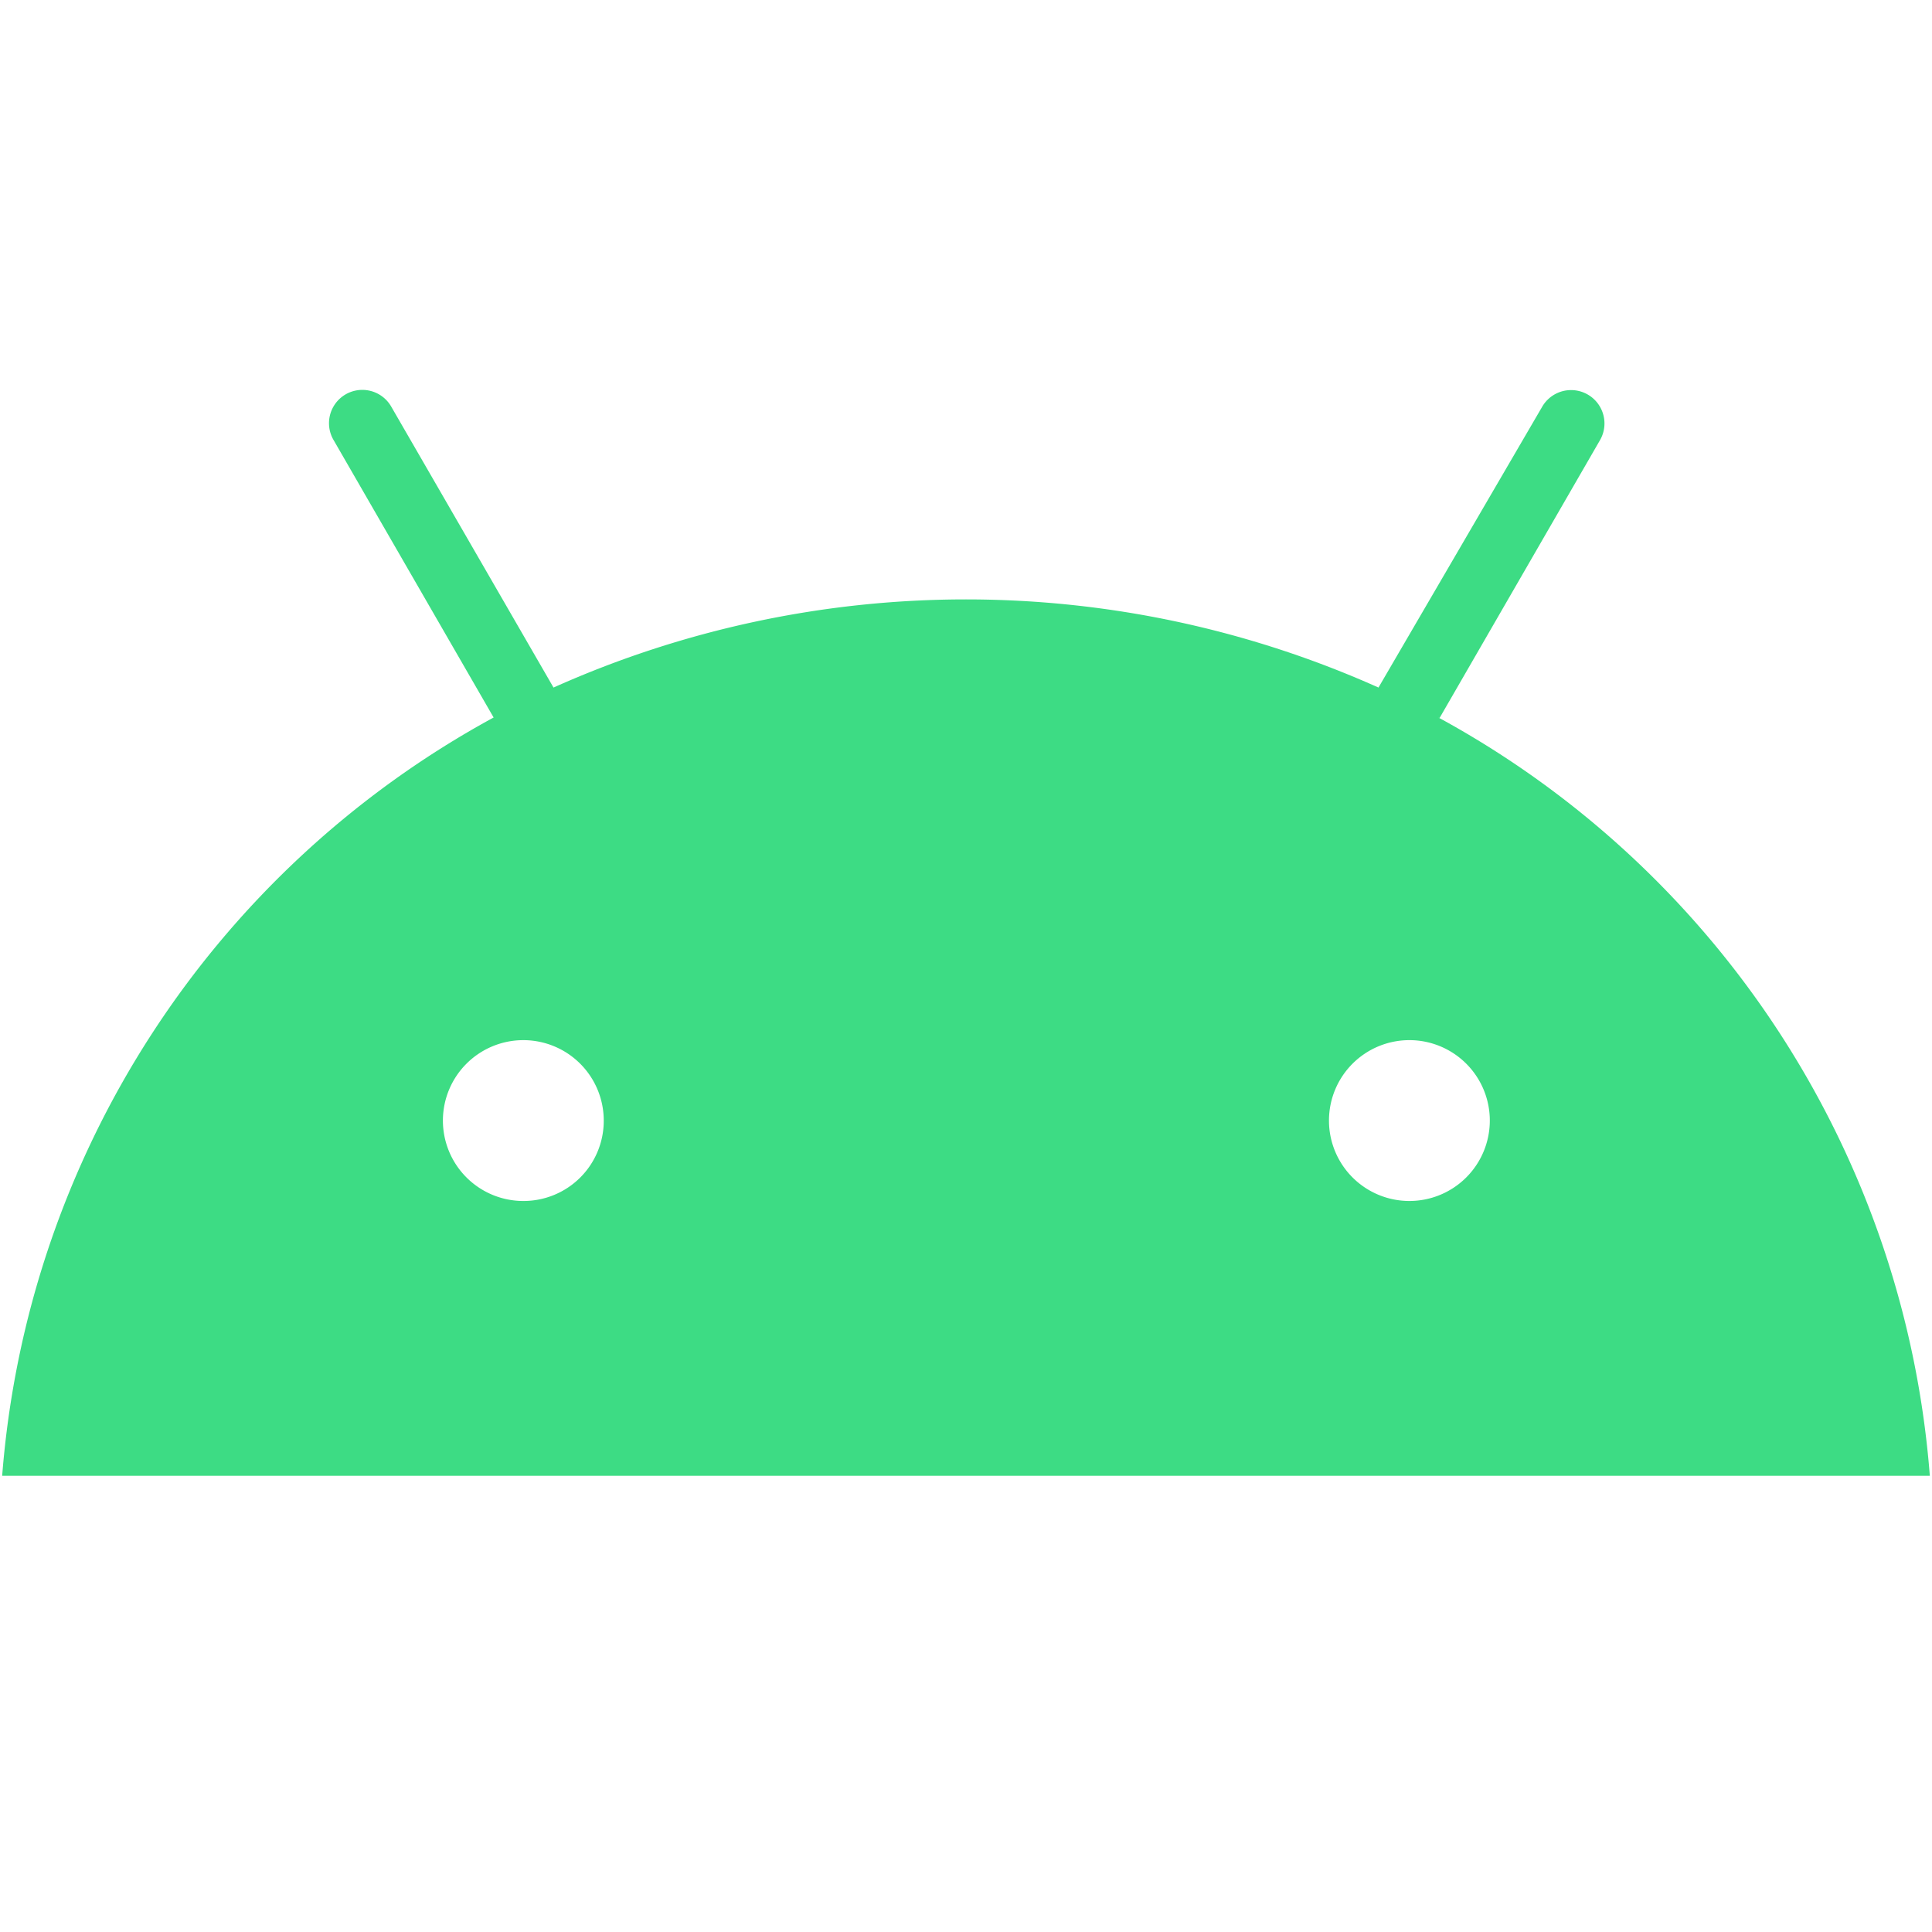 <svg xmlns="http://www.w3.org/2000/svg" viewBox="0 0 80 80"><path d="M58.37 49.73a3.33 3.33 0 113.32-3.32 3.33 3.33 0 01-3.32 3.32m-36.74 0A3.33 3.33 0 1125 46.41a3.32 3.32 0 01-3.32 3.32m37.93-20l6.64-11.5a1.38 1.38 0 10-2.39-1.39l-6.78 11.63a41.79 41.79 0 00-34.16 0l-6.73-11.65a1.38 1.38 0 00-2.39 1.38l6.64 11.51A39.2 39.2 0 00.09 61.11h79.82a39.2 39.2 0 00-20.35-31.4" fill="#3ddc84"/></svg>